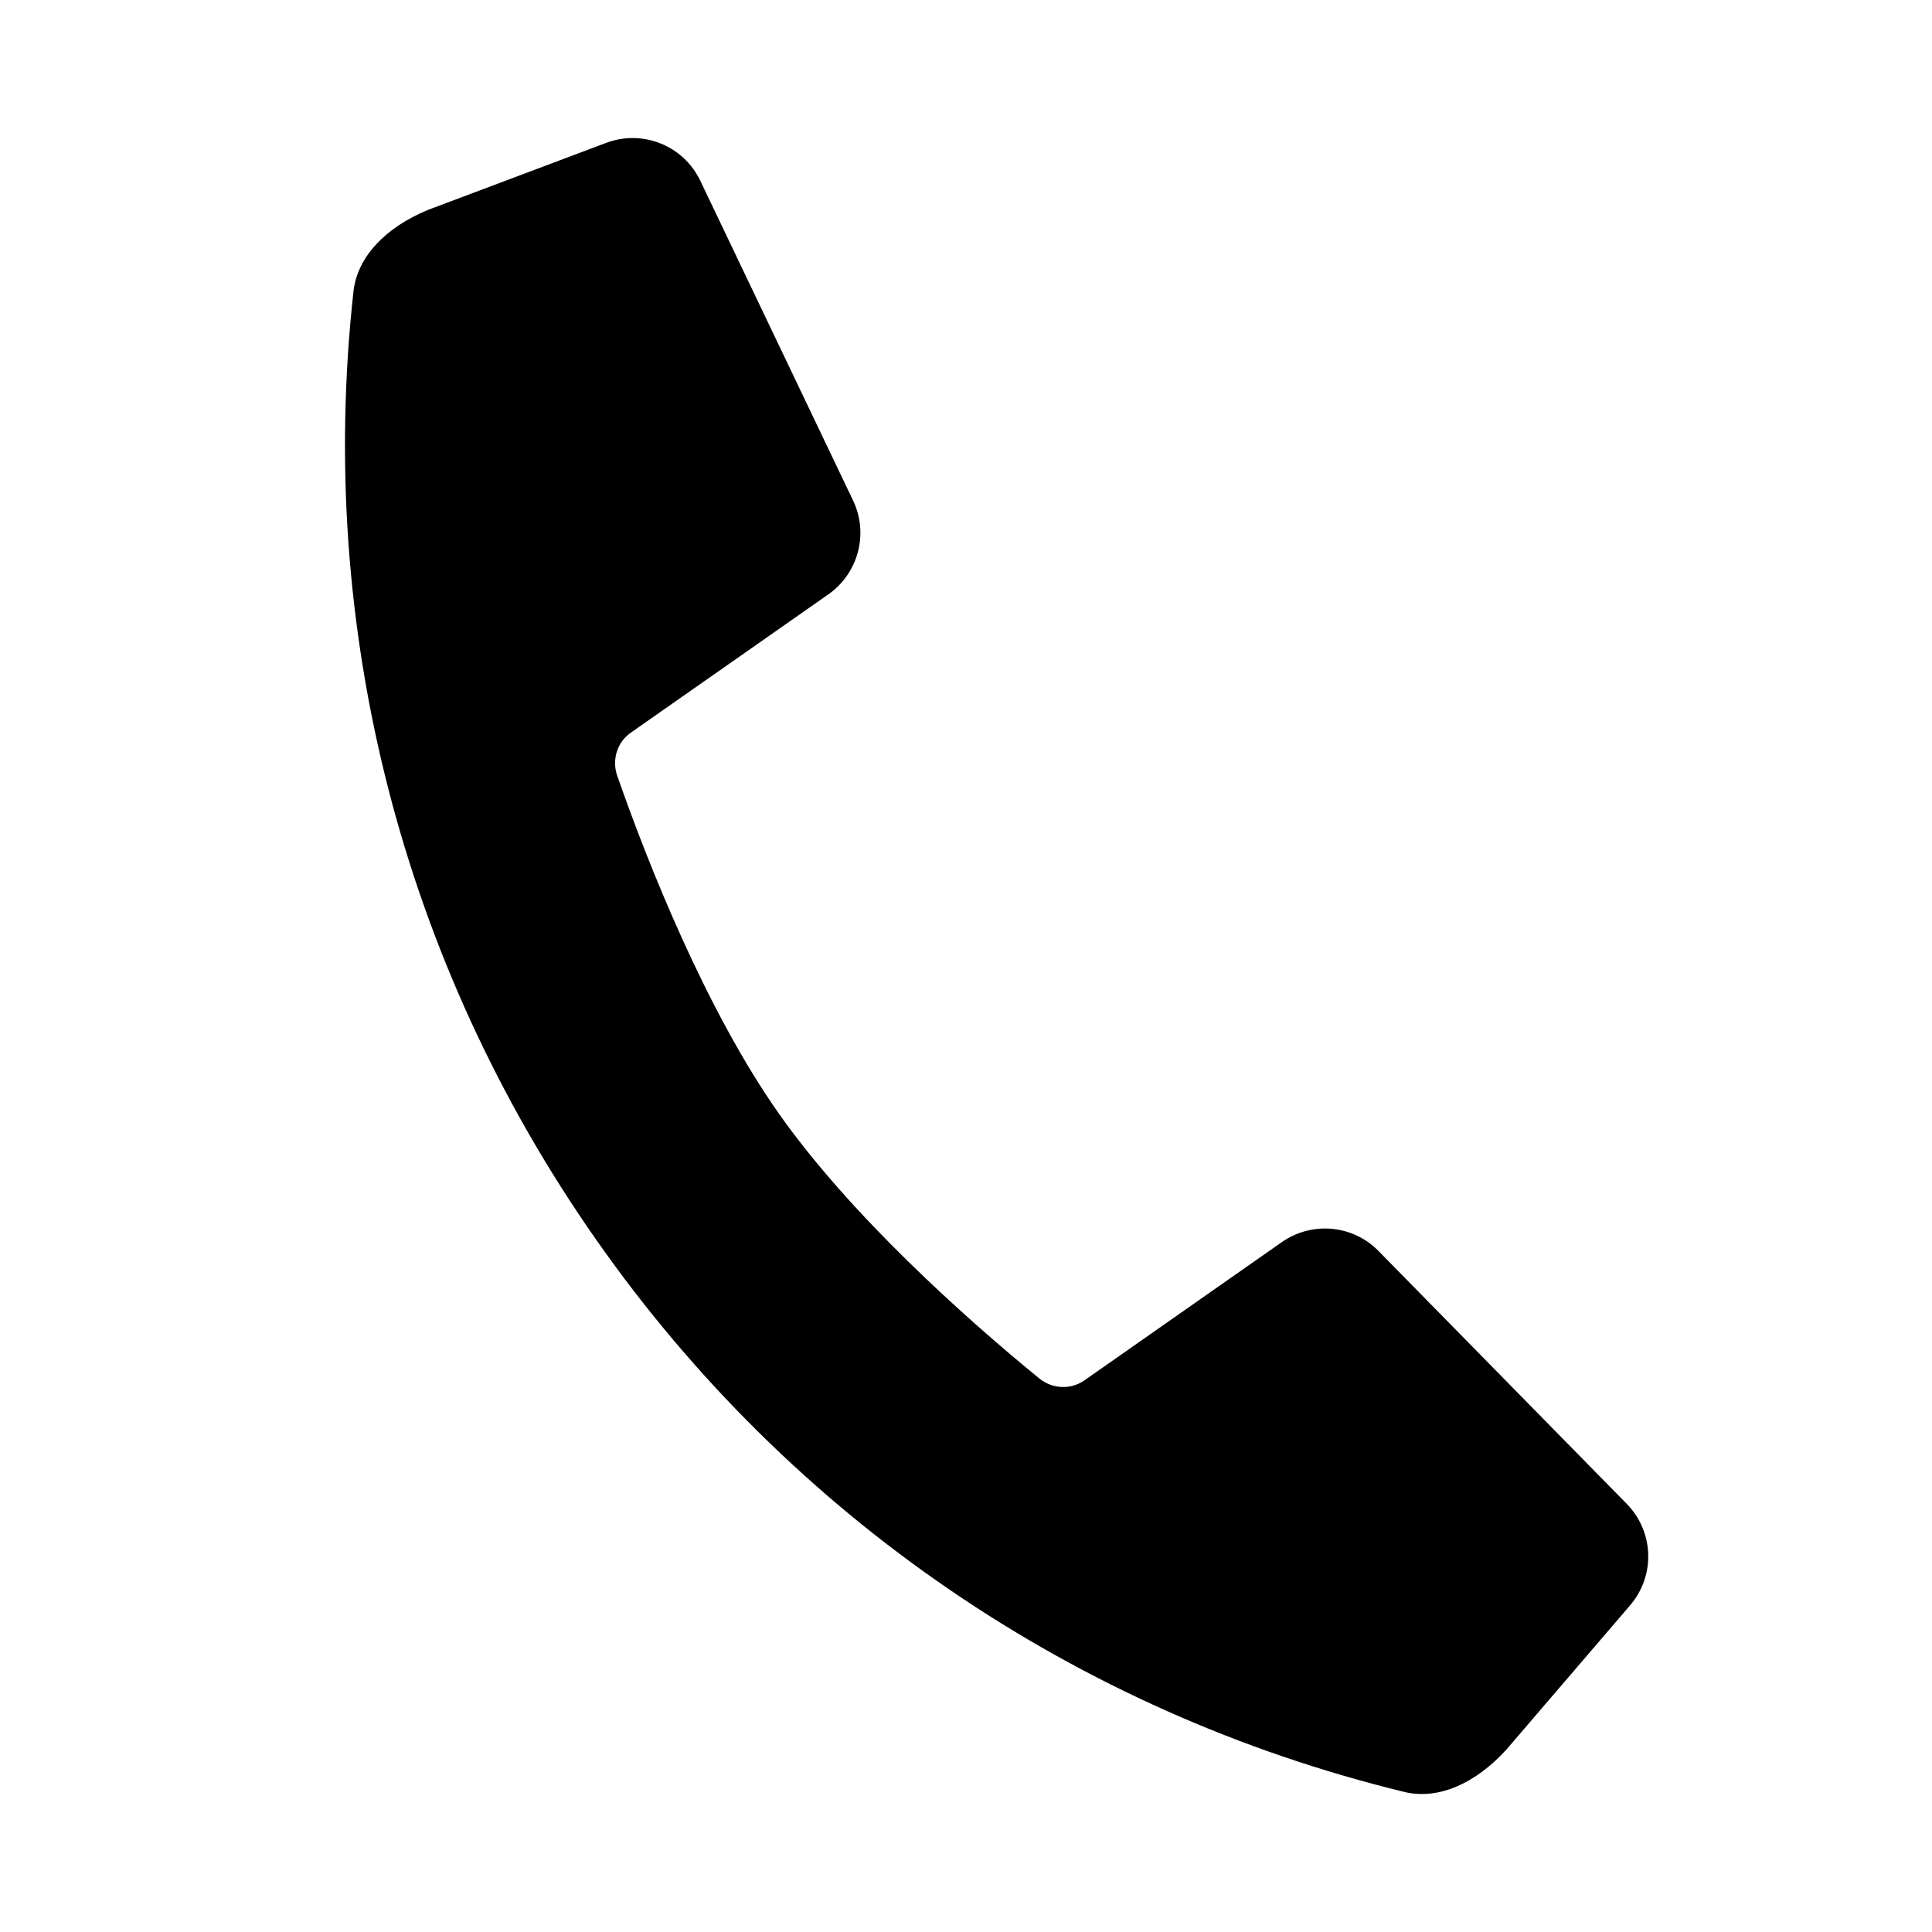 <!-- Generated by IcoMoon.io -->
<svg version="1.1" xmlns="http://www.w3.org/2000/svg" width="28" height="28" viewBox="0 0 28 28">
<title>call_solid</title>
<path d="M5.123 4.222c-0.538 4.867 0.697 9.719 3.516 13.743 2.819 4.027 6.955 6.847 11.713 8.005 0.487 0.118 1.026-0.116 1.479-0.613l1.794-2.092c0.368-0.429 0.347-1.066-0.049-1.47l-3.597-3.664c-0.373-0.381-0.964-0.434-1.401-0.13l-2.86 2.003c-0.199 0.14-0.459 0.125-0.643-0.016-1.092-0.89-2.766-2.391-3.801-3.869-1.034-1.477-1.872-3.563-2.334-4.892-0.070-0.222 0.004-0.471 0.204-0.61l2.861-2.003c0.435-0.306 0.588-0.88 0.358-1.361l-2.214-4.634c-0.243-0.509-0.836-0.748-1.365-0.548l-2.579 0.97c-0.621 0.256-1.026 0.683-1.082 1.181z"></path>
</svg>
